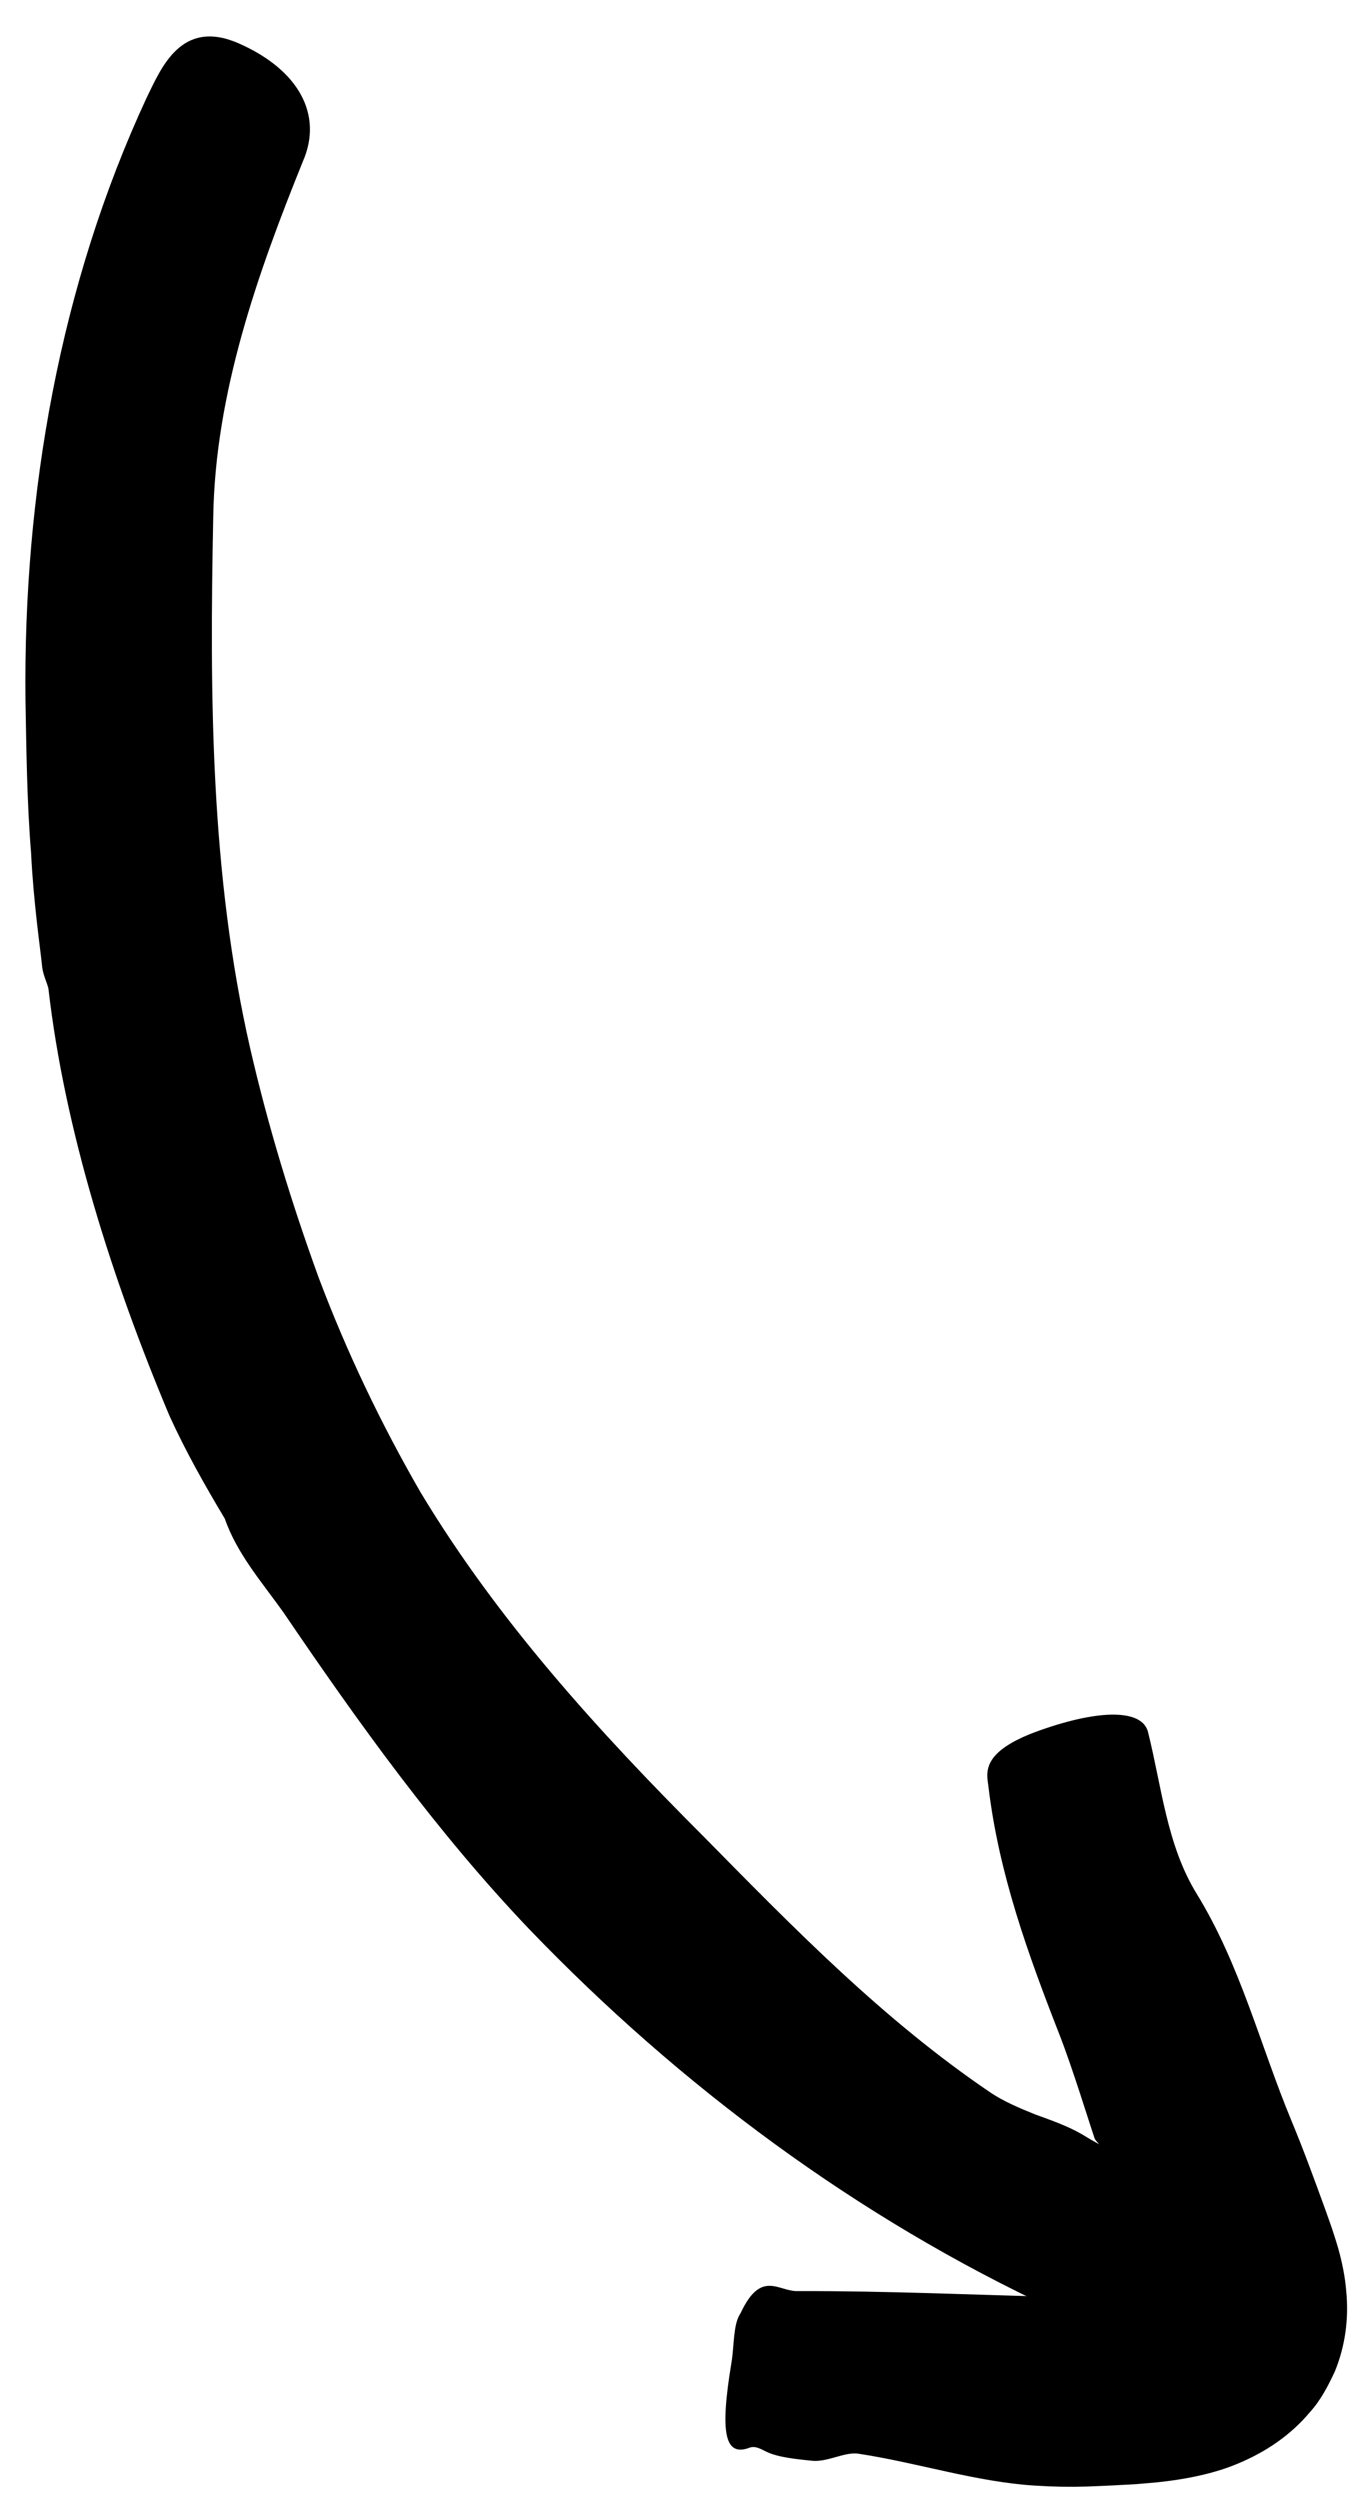 <svg width="28" height="51" viewBox="0 0 28 51" fill="none" xmlns="http://www.w3.org/2000/svg">
<path d="M0.862 19.739C0.822 19.339 0.685 18.436 0.634 17.397C0.548 16.363 0.537 15.192 0.52 14.284C0.474 10.075 1.222 5.808 2.993 1.993C3.284 1.405 3.689 0.365 4.872 0.885C6.105 1.427 6.591 2.347 6.185 3.284C5.254 5.585 4.392 8.024 4.352 10.543C4.278 14.193 4.295 17.842 5.106 21.389C5.471 22.977 5.946 24.531 6.5 26.056C7.071 27.575 7.773 29.043 8.584 30.448C10.161 33.069 12.223 35.331 14.353 37.462C16.175 39.312 18.026 41.214 20.224 42.699C20.482 42.871 20.801 43.008 21.127 43.139C21.458 43.259 21.801 43.379 22.092 43.55C22.566 43.847 23.412 44.241 23.869 44.59C24.063 44.744 24.274 44.887 24.508 44.938C25.582 45.149 25.69 45.698 24.811 46.931C24.617 47.2 24.554 47.634 24.205 47.731C24.188 47.737 24.16 47.742 24.148 47.748C23.583 47.999 23.12 47.937 22.703 47.771C22.292 47.588 21.932 47.303 21.521 47.12C17.5 45.247 13.879 42.562 10.8 39.358C8.916 37.382 7.322 35.16 5.786 32.898C5.352 32.287 4.837 31.704 4.586 30.979L4.592 30.991C4.181 30.305 3.787 29.608 3.455 28.877C2.284 26.09 1.319 23.051 0.988 20.167C0.959 20.047 0.885 19.904 0.862 19.739Z" fill="black"/>
<path d="M22.338 43.624C22.23 43.31 21.887 42.185 21.613 41.488C20.979 39.866 20.385 38.227 20.173 36.456C20.139 36.177 19.991 35.742 21.207 35.308C22.475 34.857 23.315 34.88 23.429 35.337C23.709 36.456 23.812 37.645 24.423 38.638C25.314 40.089 25.714 41.717 26.353 43.259C26.605 43.864 26.827 44.475 27.05 45.087L27.181 45.458C27.227 45.601 27.273 45.738 27.313 45.88C27.393 46.166 27.45 46.452 27.473 46.731C27.53 47.297 27.456 47.857 27.244 48.377C27.107 48.673 26.953 48.971 26.73 49.216C26.342 49.679 25.834 50.027 25.251 50.267C24.68 50.507 23.977 50.621 23.355 50.667C23.138 50.69 22.892 50.695 22.721 50.707L22.19 50.73C21.835 50.741 21.487 50.735 21.133 50.712C19.922 50.638 18.728 50.244 17.523 50.061C17.238 50.016 16.884 50.239 16.569 50.204C16.312 50.176 15.878 50.141 15.633 50.016C15.524 49.964 15.416 49.896 15.302 49.936C14.793 50.13 14.685 49.656 14.93 48.188C14.982 47.868 14.964 47.44 15.096 47.223C15.102 47.211 15.113 47.194 15.119 47.183C15.53 46.309 15.884 46.743 16.261 46.743C18.117 46.737 19.968 46.823 21.824 46.869L22.675 46.903C22.966 46.914 23.235 46.931 23.395 46.92C23.498 46.909 23.617 46.857 23.612 46.743C23.617 46.674 23.452 46.543 23.543 46.577L23.555 46.583C23.515 46.532 23.418 46.503 23.418 46.503L23.418 46.497L23.412 46.492C23.406 46.475 23.423 46.532 23.383 46.423L23.035 45.544C22.806 44.955 22.595 44.367 22.447 43.79C22.435 43.727 22.361 43.687 22.338 43.624Z" fill="black"/>
</svg>
